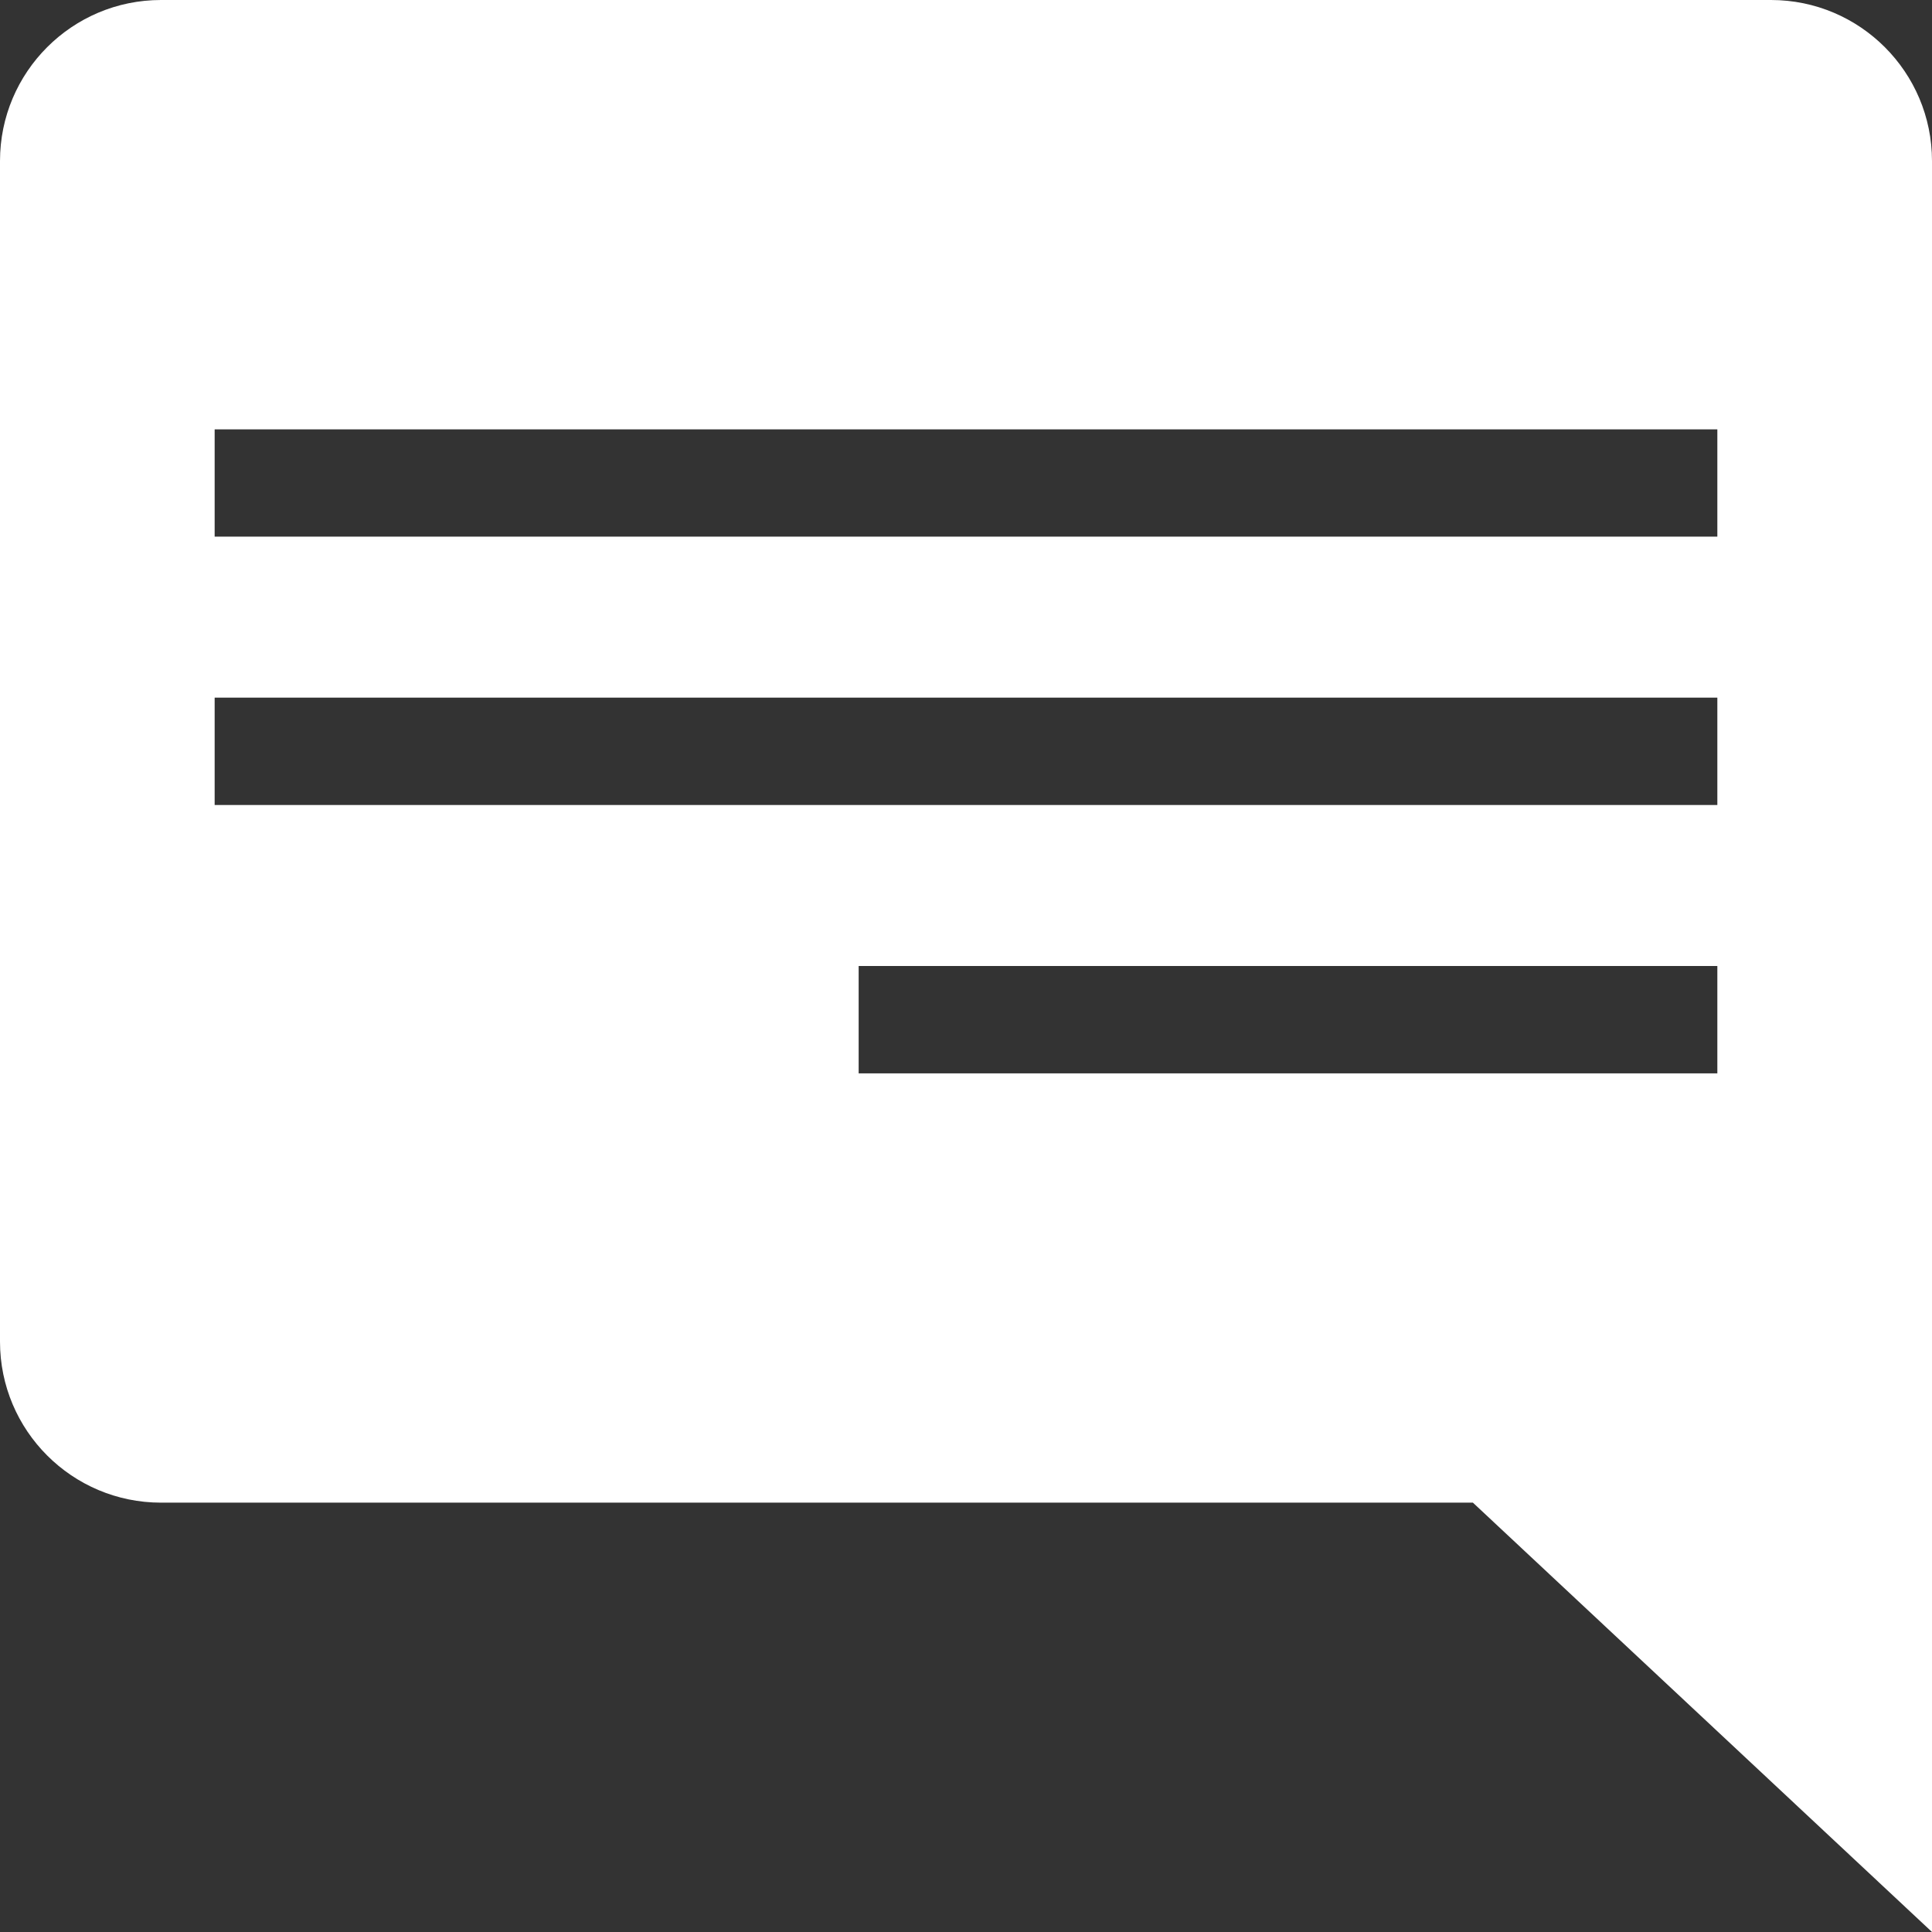 <svg width="48" height="48" viewBox="0 0 48 48" fill="none" xmlns="http://www.w3.org/2000/svg">
<rect x="0" y="0" width="48" height="48" fill="#333333" stroke="none"/>
<path fill-rule="evenodd" clip-rule="evenodd" d="M44 0H4C1.792 0 0 1.792 0 4V33.333C0 35.542 1.792 37.333 4 37.333H36.594L48 48V4C48 1.792 46.208 0 44 0ZM5.333 10.667H42.667V13.333H5.333V10.667ZM42.667 17.333H5.333V20H42.667V17.333ZM21.333 24H42.667V26.667H21.333V24Z" fill="white"/>
</svg>
